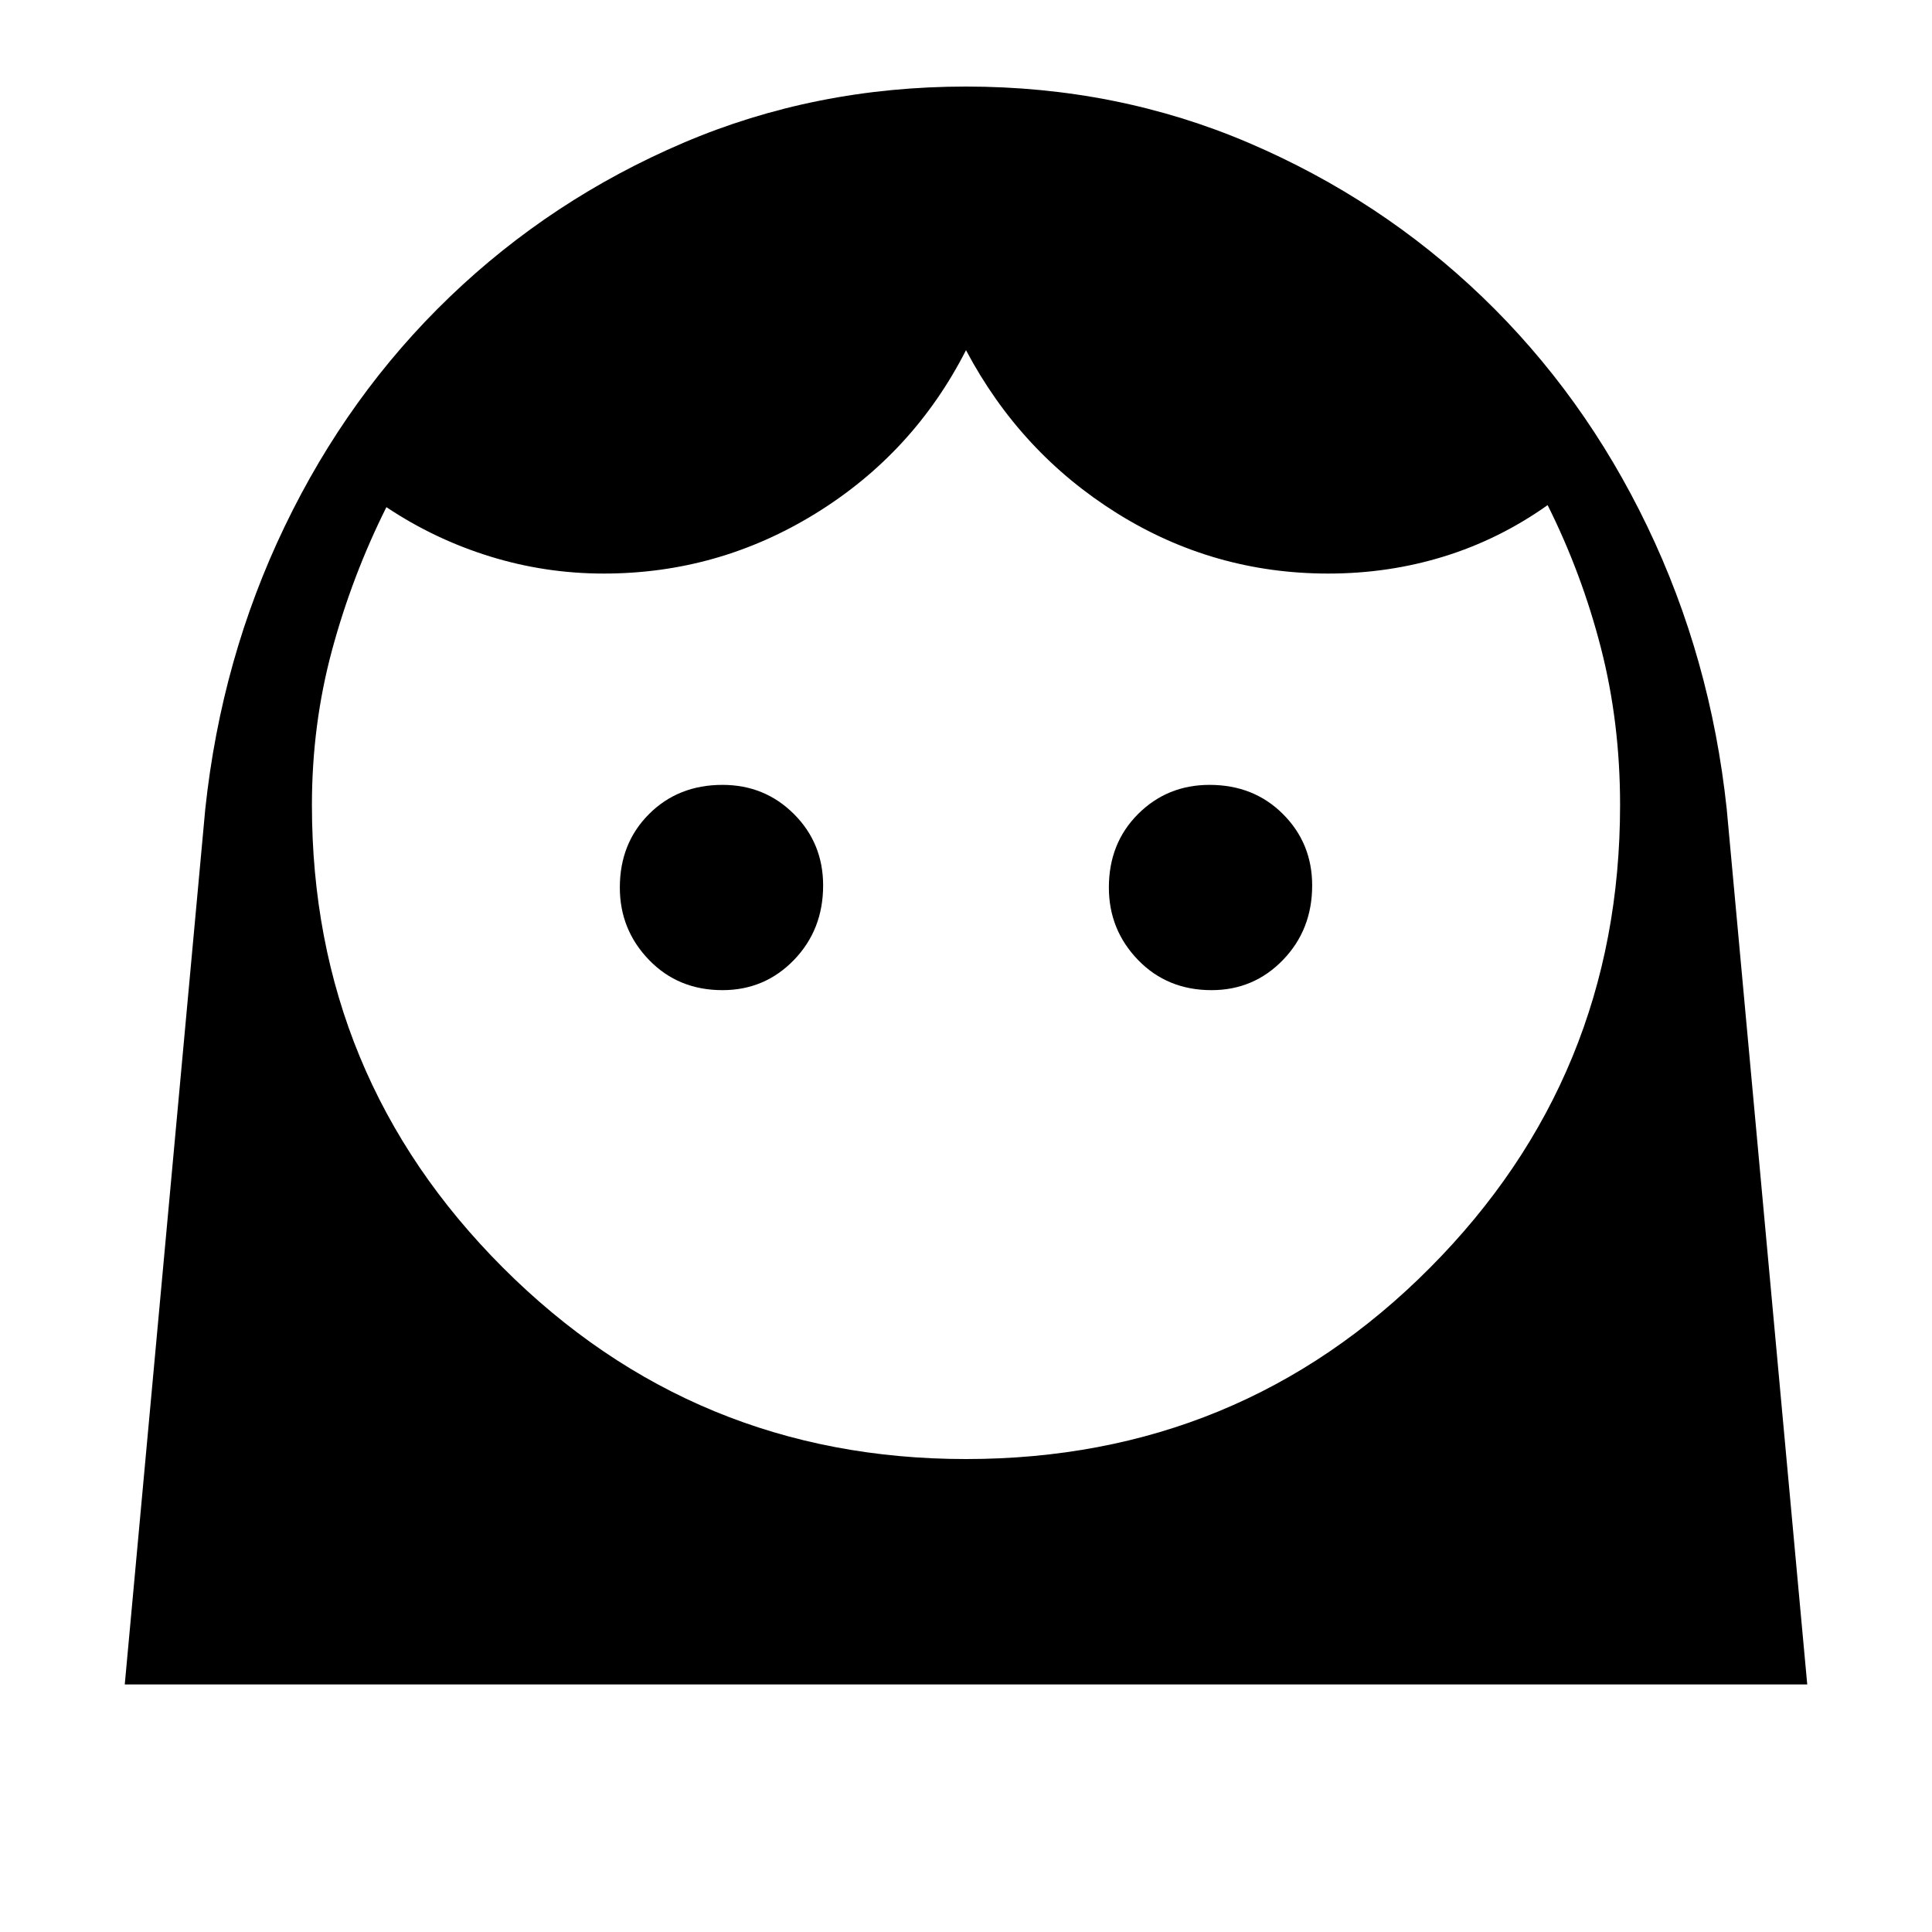 <svg xmlns="http://www.w3.org/2000/svg" height="40" width="40"><path d="M20 30.208q5.667 0 9.604-3.958 3.938-3.958 3.938-9.583 0-1.709-.396-3.25-.396-1.542-1.104-2.959-1 .709-2.146 1.063t-2.396.354q-2.375 0-4.375-1.25T20 7.25q-1.083 2.125-3.104 3.375t-4.396 1.25q-1.208 0-2.354-.354Q9 11.167 8 10.5q-.708 1.417-1.125 2.958-.417 1.542-.417 3.209 0 5.625 3.959 9.583 3.958 3.958 9.583 3.958ZM14.958 20.5q.875 0 1.48-.625.604-.625.604-1.542 0-.875-.604-1.479-.605-.604-1.48-.604-.916 0-1.52.604-.605.604-.605 1.521 0 .875.605 1.5.604.625 1.52.625Zm10.125 0q.875 0 1.479-.625.605-.625.605-1.542 0-.875-.605-1.479-.604-.604-1.52-.604-.875 0-1.48.604-.604.604-.604 1.521 0 .875.604 1.5.605.625 1.521.625ZM20 1.792q3.125 0 5.854 1.166 2.729 1.167 4.834 3.188 2.104 2.021 3.416 4.75 1.313 2.729 1.646 5.854l1.667 18.125H2.583L4.25 16.75q.333-3.125 1.646-5.854 1.312-2.729 3.416-4.75 2.105-2.021 4.834-3.188Q16.875 1.792 20 1.792Z"/></svg>